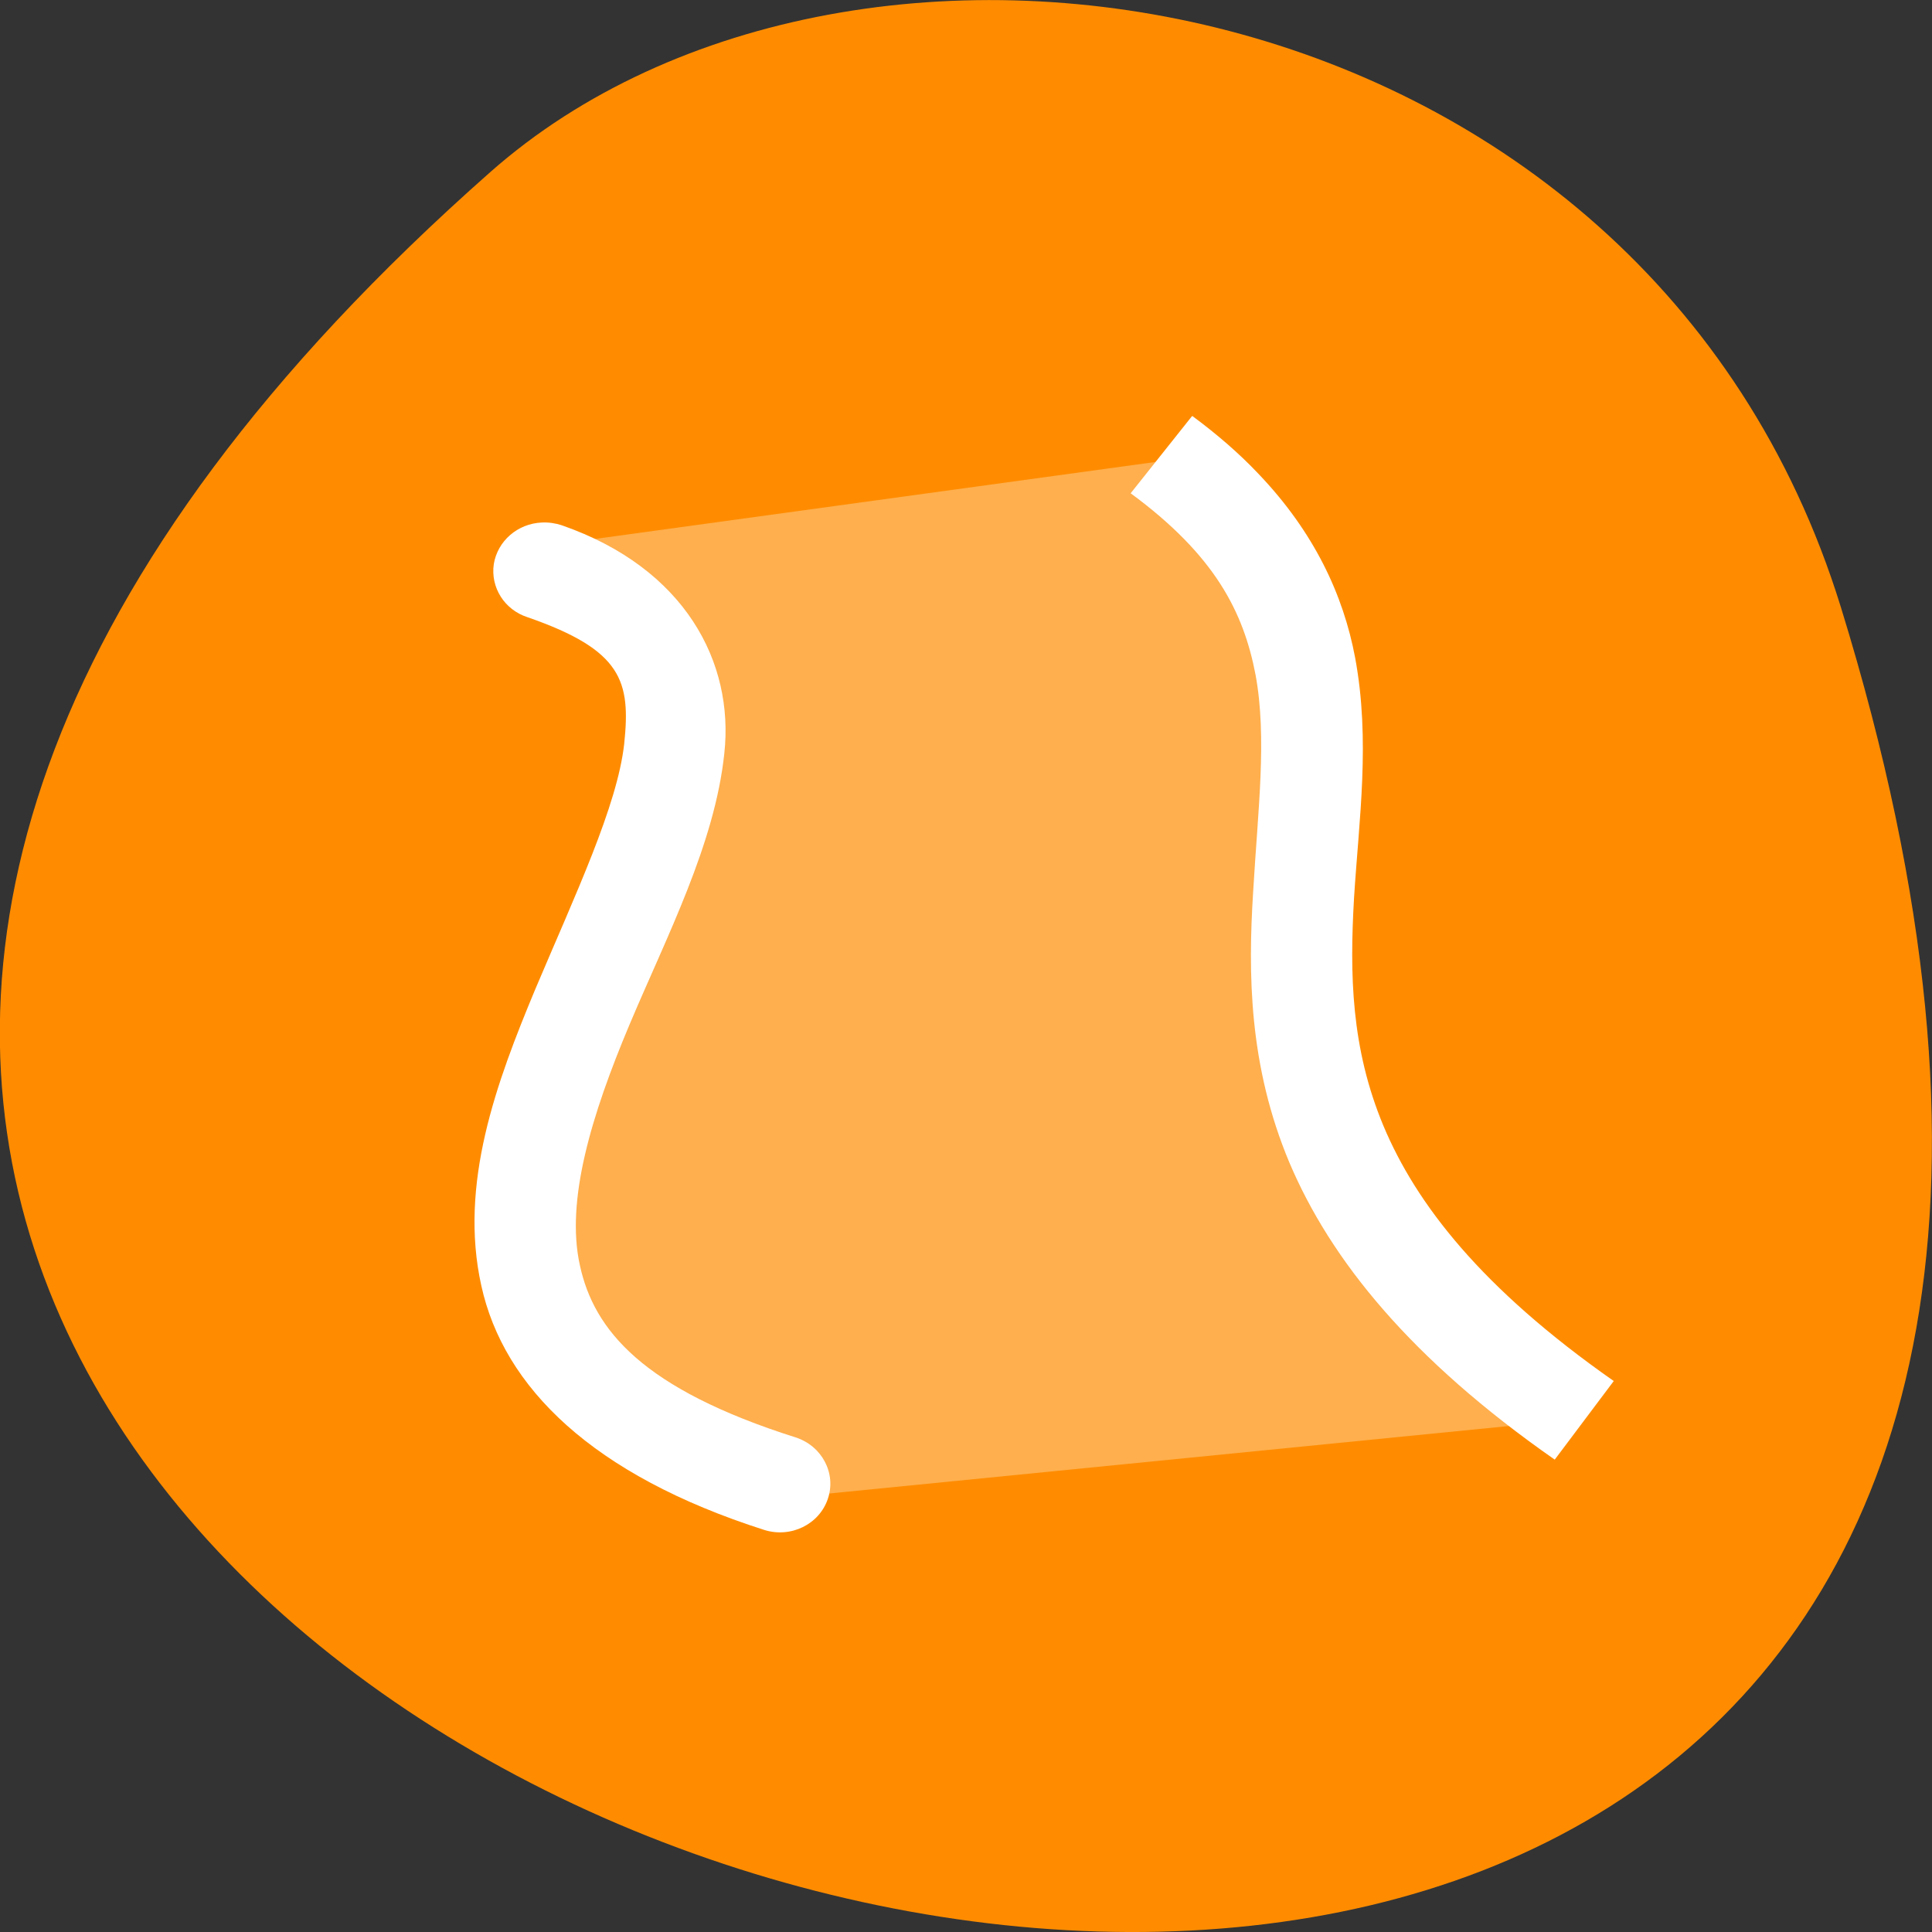 <svg xmlns="http://www.w3.org/2000/svg" viewBox="0 0 22 22"><rect x="0" y="0" width="22" height="22" fill="#333333" stroke="none"/><path d="m 20.961 6.91 c 8.262 26.746 -36.14 13.371 -15.375 -4.953 c 4.16 -3.672 13.145 -2.258 15.375 4.953" fill="#ff8c00"/><g fill="#fff"><path d="m 13.574 4.738 l -0.699 0.879 c 0.961 0.707 1.285 1.352 1.422 2.066 c 0.133 0.719 0.027 1.539 -0.027 2.469 c -0.059 0.934 -0.051 1.984 0.414 3.09 c 0.469 1.105 1.379 2.234 3.02 3.379 l 0.672 -0.895 c -1.512 -1.059 -2.25 -2.02 -2.621 -2.902 c -0.371 -0.887 -0.387 -1.727 -0.336 -2.605 c 0.055 -0.879 0.188 -1.785 0.012 -2.73 c -0.133 -0.711 -0.465 -1.43 -1.105 -2.098 c -0.211 -0.223 -0.461 -0.441 -0.746 -0.652 m -7.41 1.211 c -0.277 0.012 -0.504 0.211 -0.547 0.473 c -0.039 0.266 0.121 0.52 0.383 0.605 c 1.082 0.375 1.176 0.73 1.102 1.441 c -0.078 0.707 -0.559 1.723 -1.01 2.789 c -0.445 1.066 -0.875 2.223 -0.617 3.383 c 0.254 1.156 1.266 2.156 3.223 2.781 c 0.301 0.094 0.625 -0.063 0.723 -0.355 c 0.098 -0.289 -0.066 -0.602 -0.367 -0.699 c -1.738 -0.551 -2.297 -1.219 -2.457 -1.961 c -0.164 -0.738 0.133 -1.711 0.563 -2.734 c 0.43 -1.02 0.973 -2.059 1.082 -3.094 c 0.113 -1.035 -0.445 -2.109 -1.852 -2.598 c -0.07 -0.023 -0.148 -0.035 -0.227 -0.031"/><path d="m 6.01 6.242 l 7.508 -1.031 l 1.148 2.219 c 0 0 0.121 2.566 0.121 2.797 c 0 0.23 0.355 3.02 0.398 3.176 c 0.039 0.152 0.953 1.531 1.23 1.723 c 0.277 0.191 1.547 1.035 1.547 1.035 l -8.895 0.883 l -1.867 -1.113 c 0 0 -1.348 -0.918 -1.309 -1.07 c 0.039 -0.152 0 -1.379 0.117 -1.801 c 0.121 -0.418 0.715 -2.297 0.715 -2.297 c 0 0 0.516 -1.723 0.559 -1.914 c 0.039 -0.191 -0.16 -1.684 -0.16 -1.684" fill-opacity="0.302"/></g></svg>